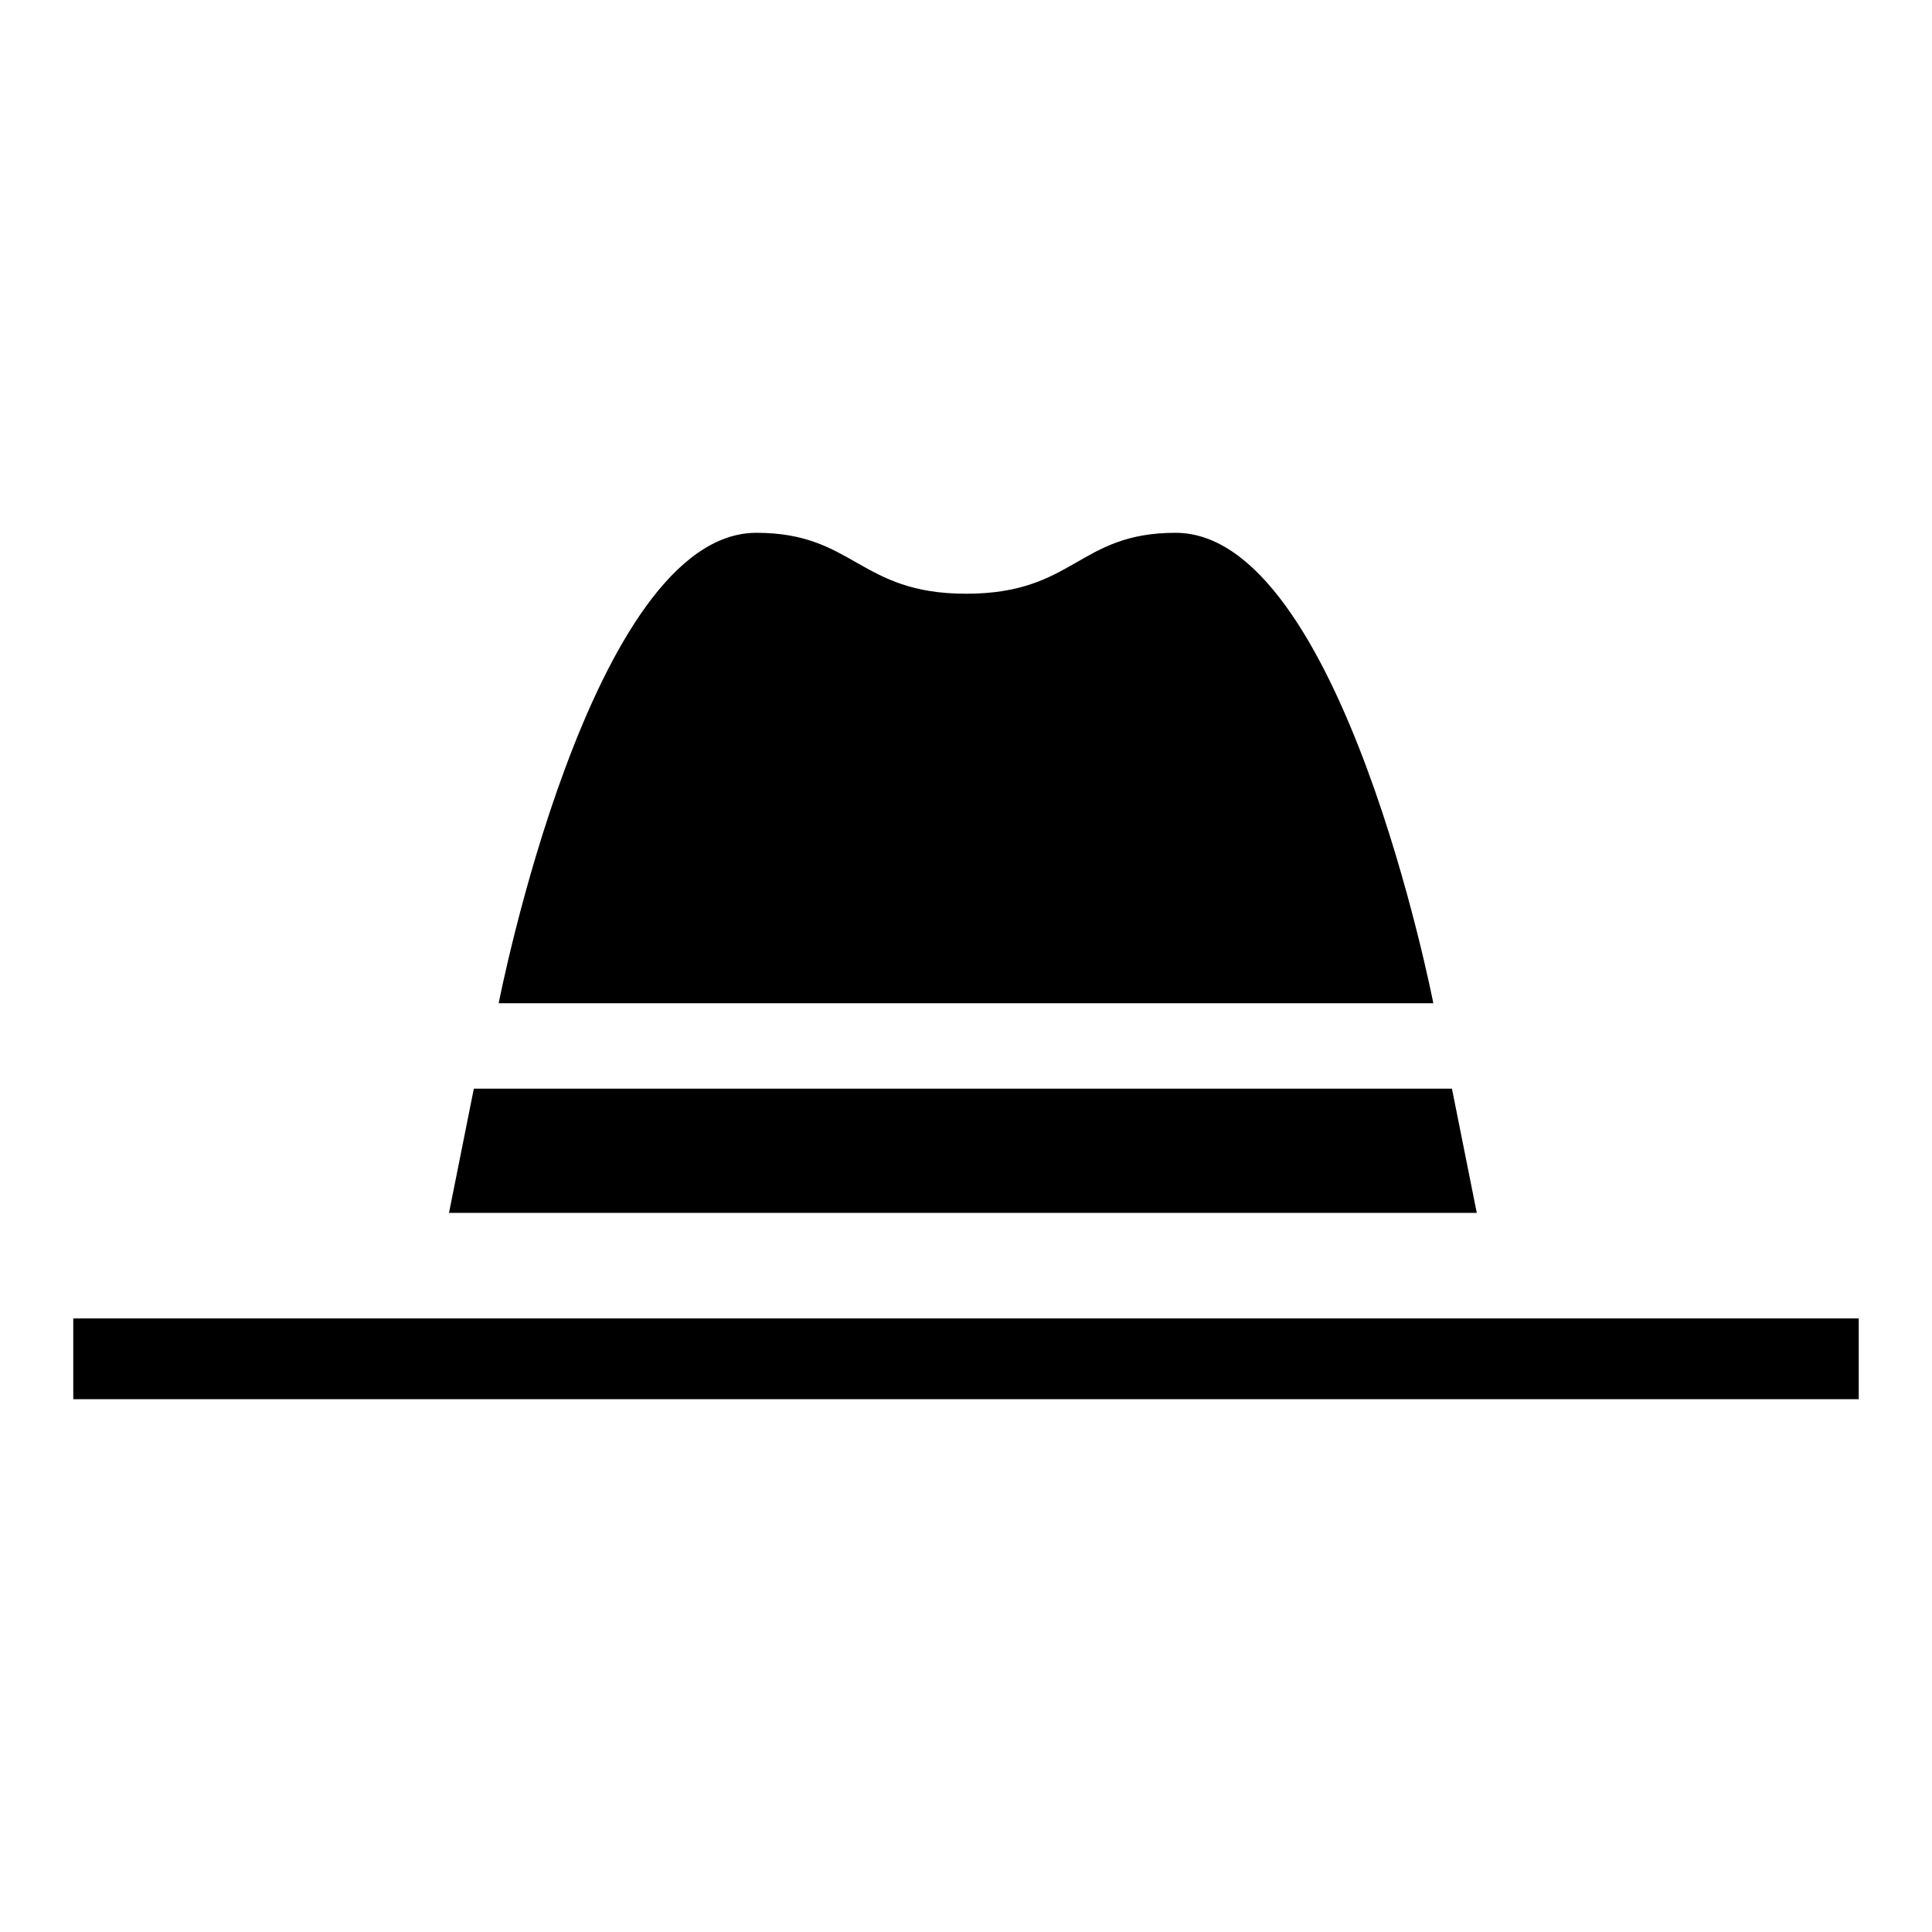 <svg xmlns="http://www.w3.org/2000/svg" xmlns:xlink="http://www.w3.org/1999/xlink" version="1.1" id="Ebene_1" x="0px" y="0px" width="90px" height="90px" viewBox="0 0 90 90" enable-background="new 0 0 90 90" xml:space="preserve">
<rect x="3.413" y="61.418" width="83.174" height="3.762"/>
<polygon points="68.794,56.5 20.916,56.5 22.073,50.714 67.637,50.714 "/>
<path d="M45,46.735h21.77c0,0-4.267-21.915-12.006-21.915c-4.557,0-4.695,2.838-9.764,2.838c-4.985,0-5.208-2.838-9.764-2.838  c-7.739,0-12.006,21.915-12.006,21.915H45z"/>
</svg>